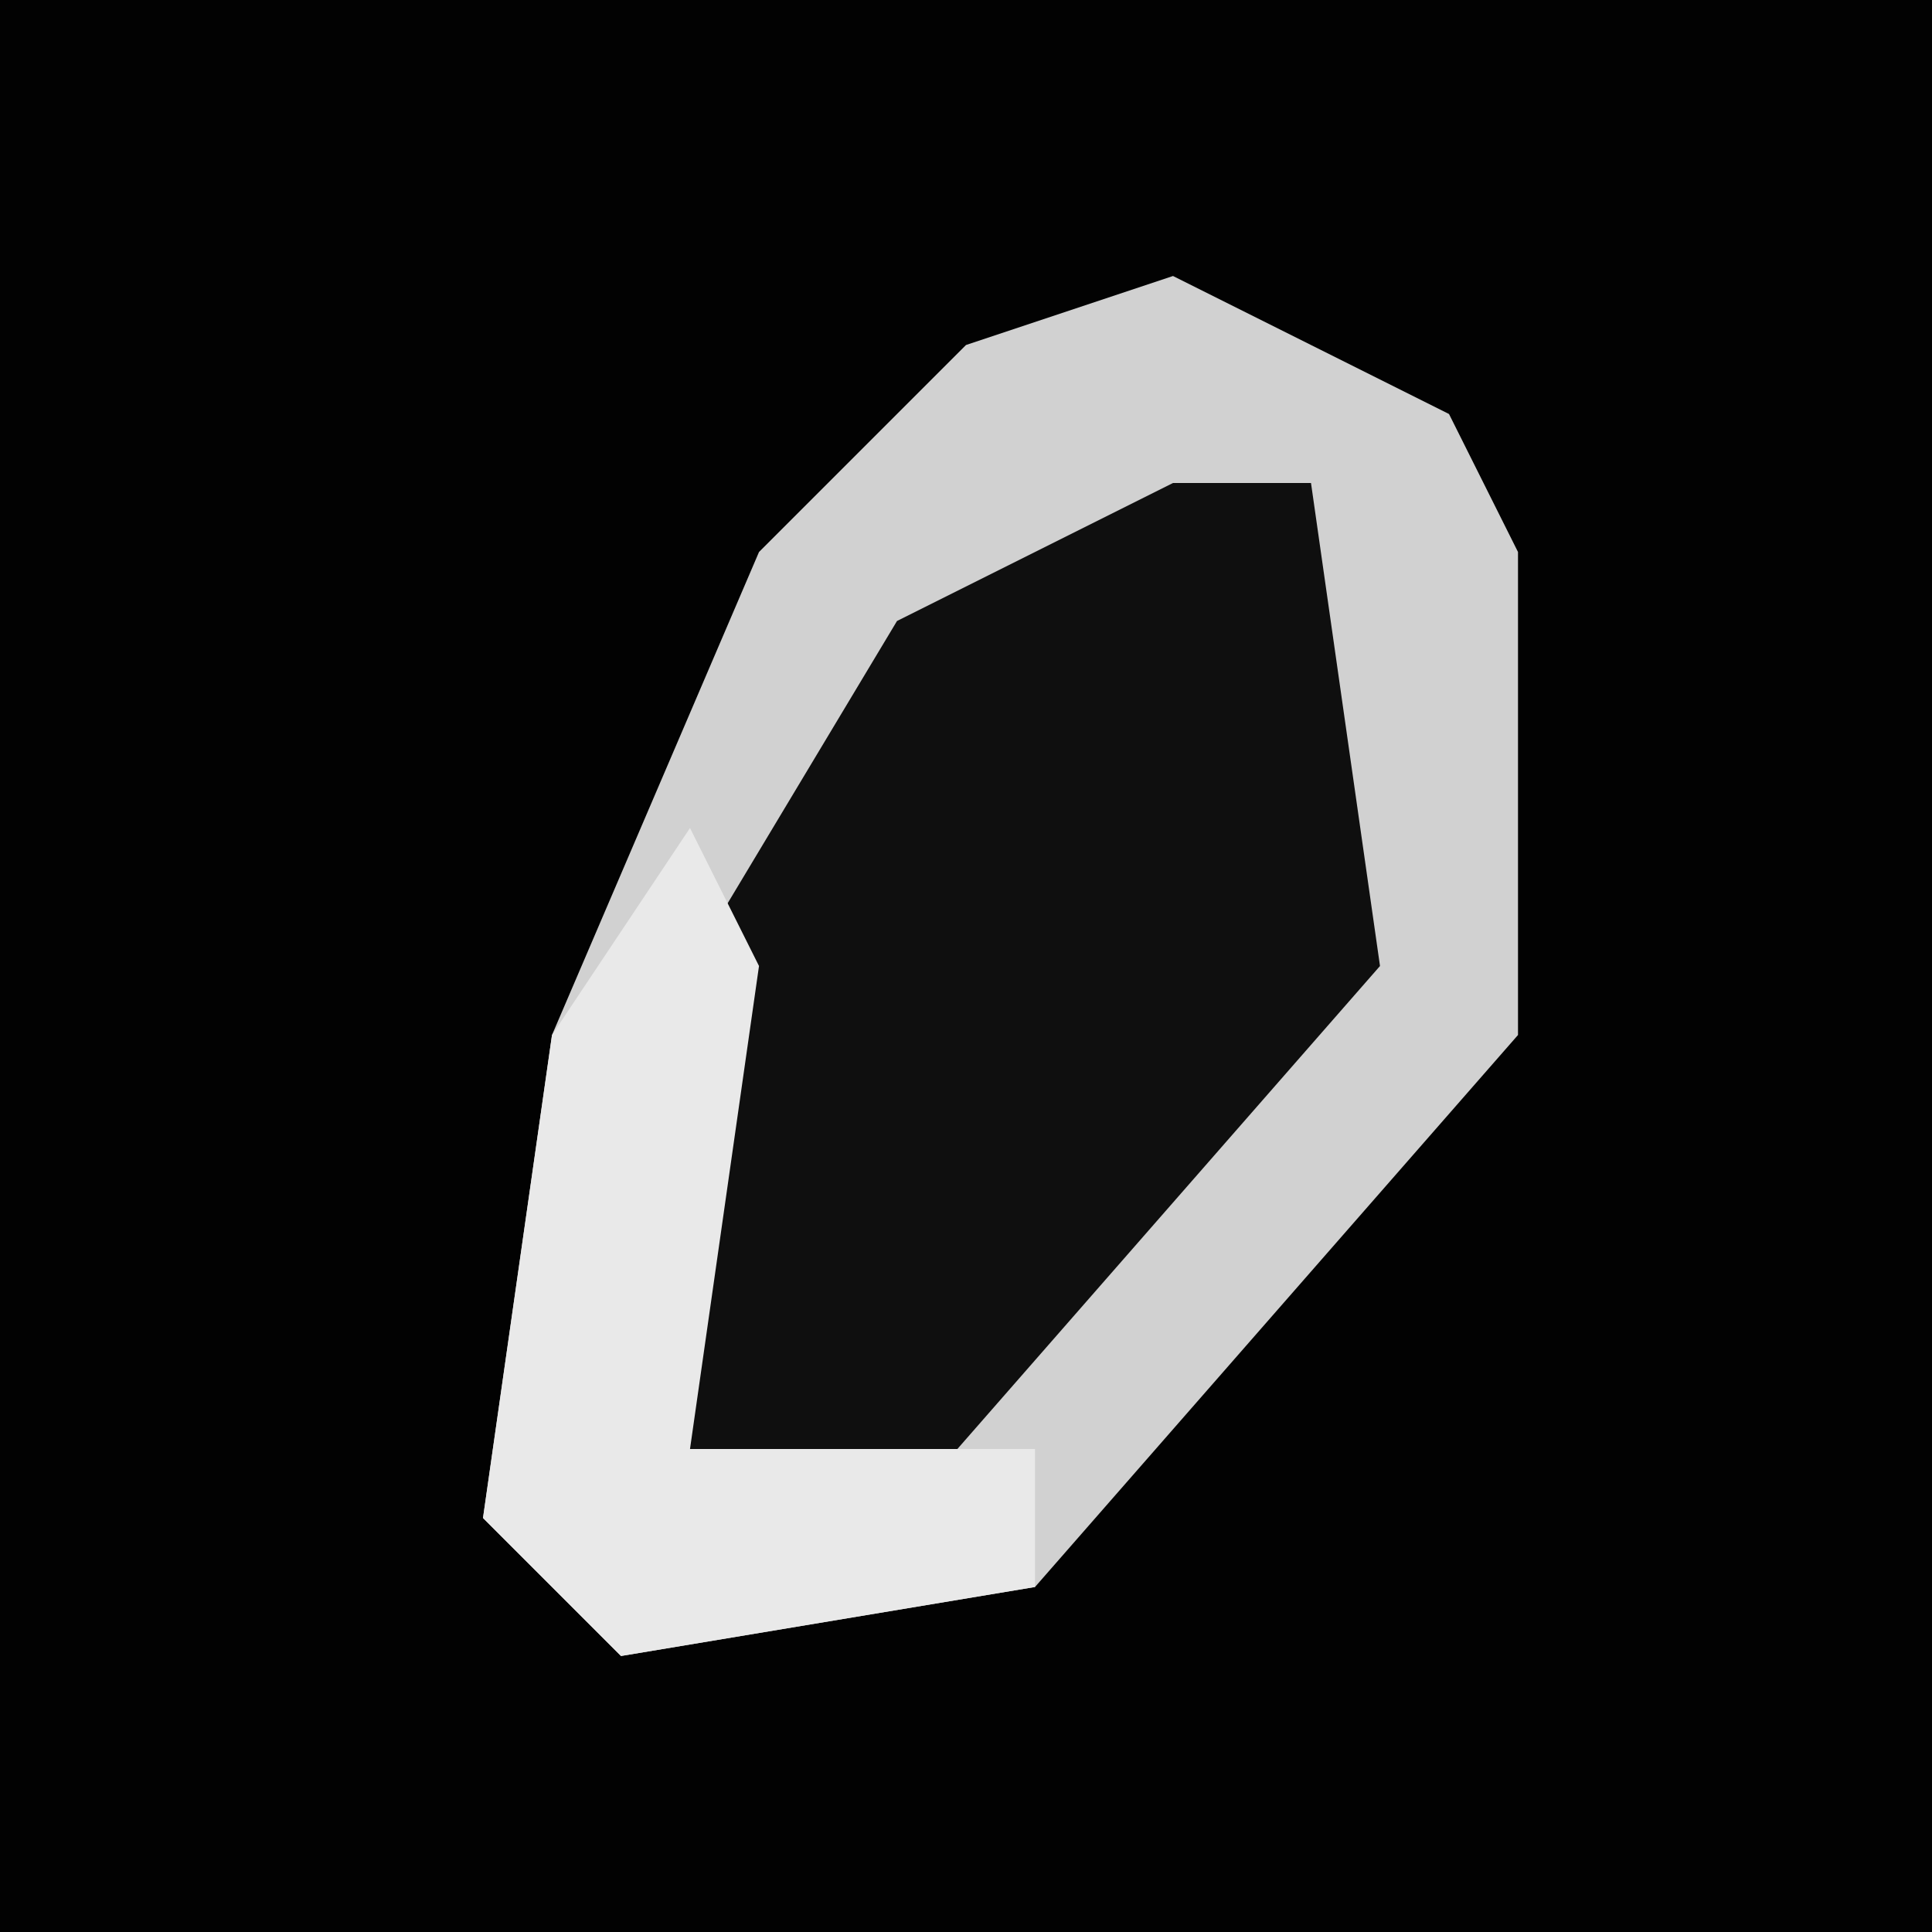 <?xml version="1.0" encoding="UTF-8"?>
<svg version="1.1" xmlns="http://www.w3.org/2000/svg" width="28" height="28">
<path d="M0,0 L28,0 L28,28 L0,28 Z " fill="#020202" transform="translate(0,0)"/>
<path d="M0,0 L4,2 L5,4 L5,11 L-2,19 L-8,20 L-10,18 L-9,11 L-6,4 L-3,1 Z " fill="#D1D1D1" transform="translate(17,4)"/>
<path d="M0,0 L2,0 L3,7 L-4,15 L-8,14 L-7,7 L-4,2 Z " fill="#0F0F0F" transform="translate(17,7)"/>
<path d="M0,0 L1,2 L0,9 L5,9 L5,11 L-1,12 L-3,10 L-2,3 Z " fill="#E9E9E9" transform="translate(10,12)"/>
</svg>
